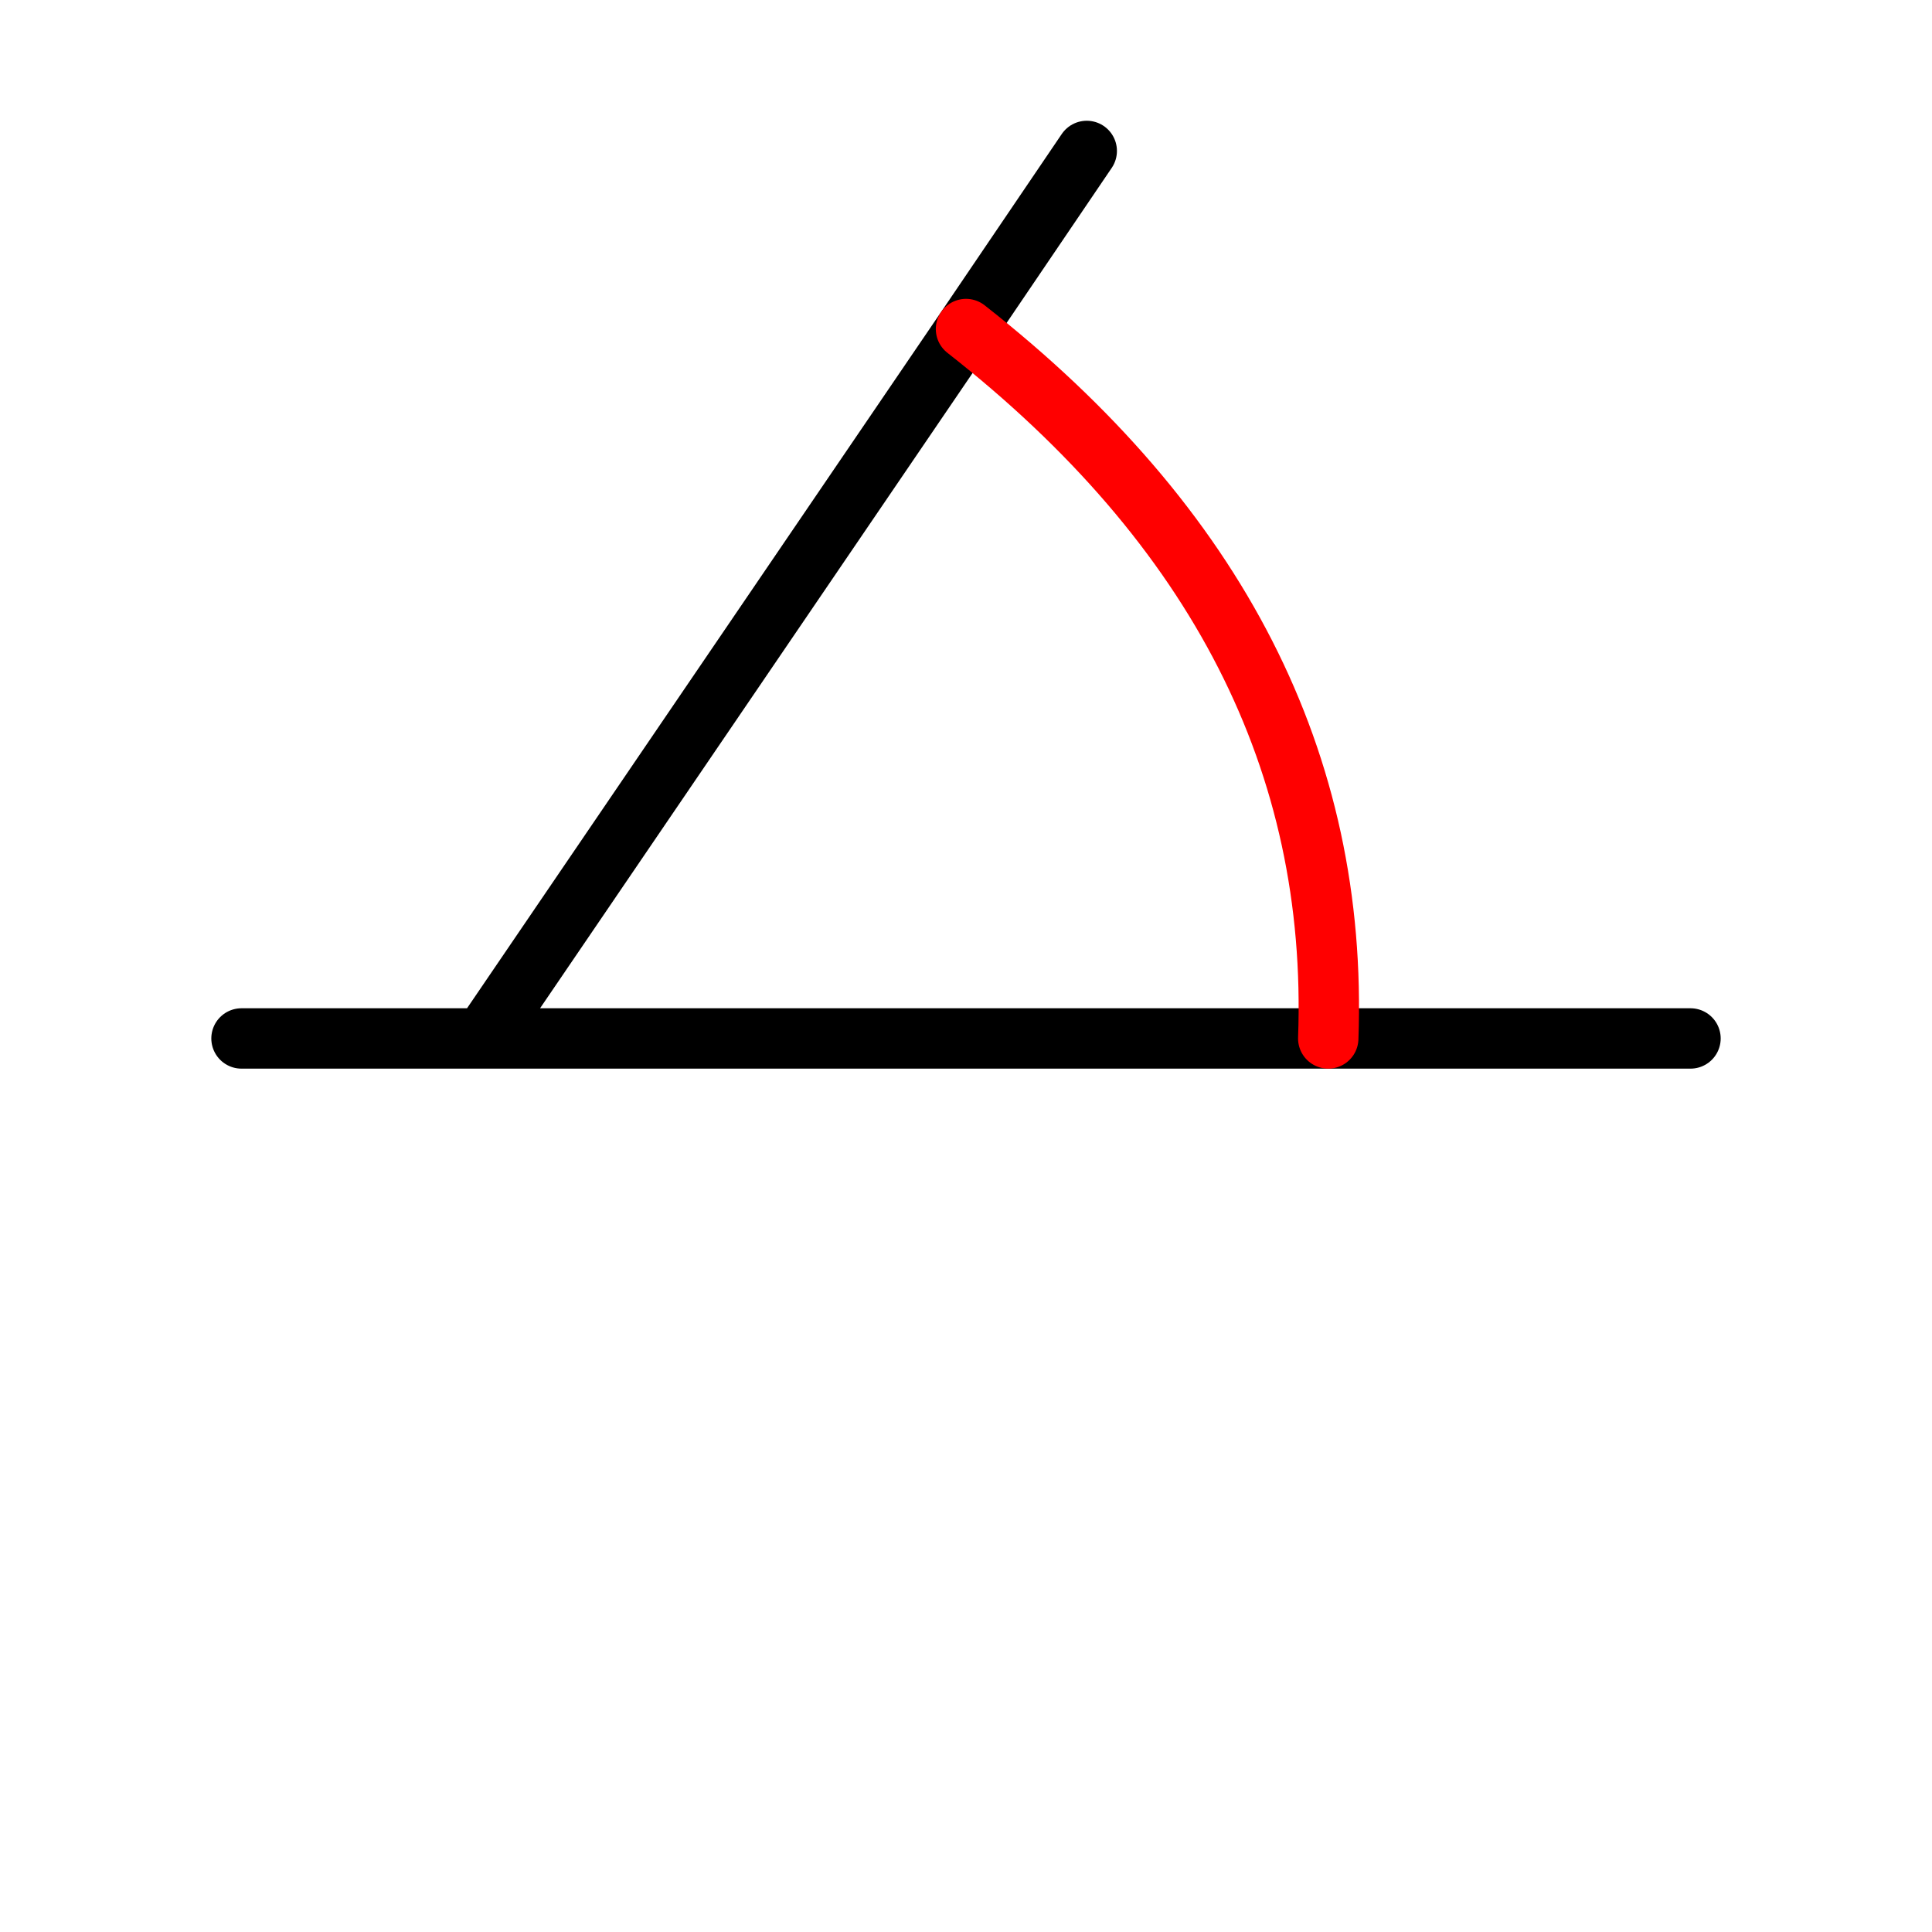 
<svg xmlns="http://www.w3.org/2000/svg" version="1.1" xmlns:xlink="http://www.w3.org/1999/xlink" preserveAspectRatio="none" x="0px" y="0px" width="32px" height="32px" viewBox="0 0 32 32">
<defs>
<path id="Layer1_0_1_STROKES" stroke="#000000" stroke-width="1" stroke-linejoin="round" stroke-linecap="round" fill="none" d="
M 4 17.2
L 8 17.2 16 5.45 18 2.5
M 28 17.2
L 22 17.2 8 17.2"/>

<path id="Layer1_0_2_STROKES" stroke="#FF0000" stroke-width="1" stroke-linejoin="round" stroke-linecap="round" fill="none" d="
M 16 5.45
Q 22.25 10.35 22 17.2"/>
</defs>

<g transform="matrix( 1, 0, 0, 1, 0,0) ">
<use xlink:href="#Layer1_0_1_STROKES"/>

<use xlink:href="#Layer1_0_2_STROKES"/>
</g>
</svg>
